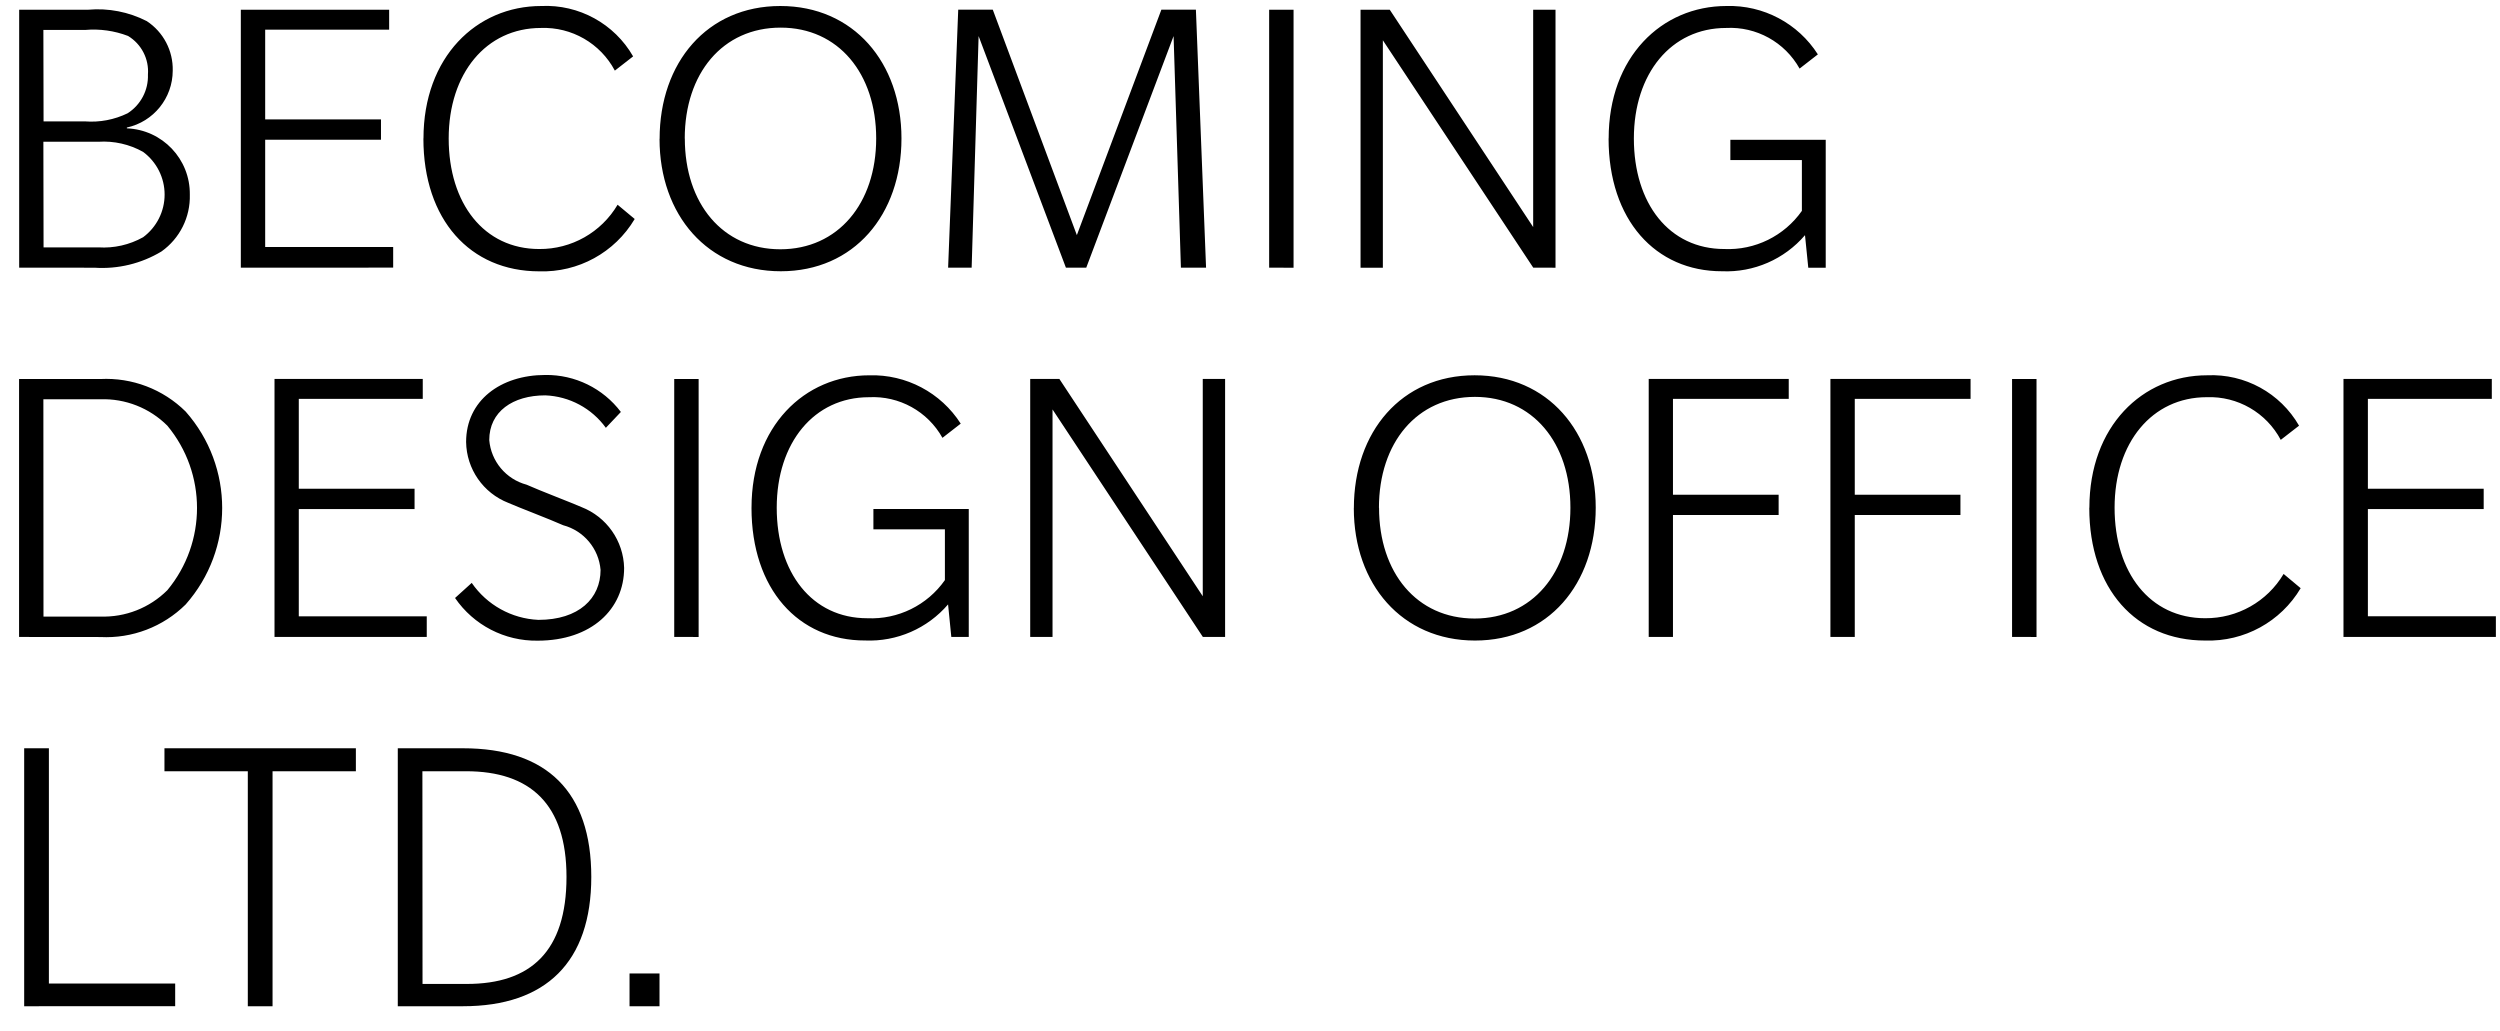 <?xml version="1.0" encoding="UTF-8"?>
<svg width="97px" height="40px" viewBox="0 0 97 40" version="1.1" xmlns="http://www.w3.org/2000/svg" xmlns:xlink="http://www.w3.org/1999/xlink">
    <!-- Generator: Sketch 61.2 (89653) - https://sketch.com -->
    <title>logo-text-dark</title>
    <desc>Created with Sketch.</desc>
    <g id="Page-1" stroke="none" stroke-width="1" fill="none" fill-rule="evenodd">
        <g id="logo-text-dark" fill="#000000" fill-rule="nonzero">
            <path d="M24.426,39.042 L24.426,37.771 L25.589,37.771 L25.589,39.042 L24.426,39.042 Z M15.434,39.042 L15.434,29.033 L17.964,29.033 C21.223,29.033 22.942,30.723 22.942,34.024 C22.942,37.325 21.183,39.042 17.964,39.042 L15.434,39.042 Z M16.394,38.177 L18.112,38.177 C20.588,38.177 21.98,36.919 21.98,34.024 C21.98,31.196 20.573,29.924 18.08,29.924 L16.389,29.924 L16.394,38.177 Z M9.615,39.042 L9.615,29.926 L6.381,29.926 L6.381,29.033 L13.808,29.033 L13.808,29.926 L10.575,29.926 L10.575,39.042 L9.615,39.042 Z M0.938,39.042 L0.938,29.033 L1.897,29.033 L1.897,38.162 L6.797,38.162 L6.797,39.04 L0.938,39.042 Z M52.53,19.716 C52.53,16.752 54.374,14.561 57.214,14.561 C60.054,14.561 61.914,16.752 61.914,19.699 C61.914,22.664 60.068,24.853 57.23,24.853 C54.392,24.853 52.528,22.662 52.528,19.719 L52.53,19.716 Z M53.507,19.699 C53.507,22.223 54.973,23.999 57.213,23.999 C59.453,23.999 60.932,22.221 60.932,19.699 C60.932,17.177 59.465,15.399 57.227,15.399 C54.972,15.4 53.503,17.18 53.503,19.702 L53.507,19.699 Z M29.159,19.699 C29.159,16.548 31.208,14.562 33.729,14.562 C35.159,14.52 36.506,15.232 37.276,16.437 L36.567,16.988 C35.995,15.962 34.888,15.351 33.715,15.412 C31.586,15.412 30.137,17.177 30.137,19.7 C30.137,22.223 31.508,23.988 33.652,23.988 C34.842,24.042 35.978,23.484 36.662,22.508 L36.662,20.537 L33.888,20.537 L33.888,19.75 L37.588,19.75 L37.588,24.714 L36.911,24.714 L36.785,23.451 C35.984,24.386 34.798,24.902 33.568,24.851 C30.971,24.856 29.158,22.855 29.158,19.702 L29.159,19.699 Z M17.659,23.199 L18.303,22.616 C18.893,23.473 19.85,24.004 20.889,24.051 C22.467,24.051 23.302,23.214 23.302,22.112 C23.233,21.286 22.652,20.592 21.851,20.379 C21.362,20.158 20.037,19.654 19.724,19.512 C18.748,19.131 18.1,18.197 18.085,17.149 C18.085,15.541 19.423,14.549 21.158,14.549 C22.308,14.534 23.397,15.067 24.09,15.984 L23.507,16.599 C22.959,15.841 22.093,15.377 21.158,15.34 C19.897,15.34 18.983,15.97 18.983,17.074 C19.052,17.899 19.632,18.592 20.432,18.806 C20.922,19.027 22.245,19.532 22.56,19.674 C23.539,20.055 24.192,20.987 24.216,22.037 C24.216,23.629 22.956,24.858 20.858,24.858 C19.581,24.877 18.378,24.256 17.656,23.202 L17.659,23.199 Z M81.068,19.699 C81.068,16.546 83.117,14.561 85.639,14.561 C87.099,14.495 88.474,15.249 89.203,16.516 L88.493,17.067 C87.933,16.01 86.818,15.367 85.623,15.411 C83.496,15.411 82.046,17.178 82.046,19.699 C82.046,22.22 83.418,23.987 85.561,23.987 C86.809,23.996 87.968,23.342 88.604,22.269 L89.266,22.822 C88.494,24.124 87.074,24.902 85.561,24.853 C82.877,24.855 81.064,22.855 81.064,19.702 L81.068,19.699 Z M0.74,24.714 L0.74,14.706 L3.893,14.706 C5.125,14.643 6.326,15.101 7.203,15.968 C9.093,18.106 9.093,21.316 7.203,23.454 C6.326,24.322 5.125,24.78 3.893,24.717 L0.74,24.714 Z M1.687,23.923 L3.893,23.923 C4.864,23.956 5.805,23.586 6.493,22.9 C8.028,21.049 8.028,18.367 6.493,16.516 C5.805,15.83 4.864,15.459 3.893,15.492 L1.683,15.492 L1.687,23.923 Z M90.927,24.712 L90.927,14.702 L96.682,14.702 L96.682,15.475 L91.874,15.475 L91.874,18.962 L96.367,18.962 L96.367,19.752 L91.874,19.752 L91.874,23.912 L96.84,23.912 L96.84,24.712 L90.927,24.712 Z M78.068,24.712 L78.068,14.704 L79.017,14.704 L79.017,24.715 L78.068,24.712 Z M71.02,24.712 L71.02,14.702 L76.458,14.702 L76.458,15.475 L71.965,15.475 L71.965,19.195 L76.065,19.195 L76.065,19.982 L71.965,19.982 L71.965,24.712 L71.02,24.712 Z M63.97,24.712 L63.97,14.702 L69.403,14.702 L69.403,15.475 L64.911,15.475 L64.911,19.195 L69.011,19.195 L69.011,19.982 L64.911,19.982 L64.911,24.712 L63.97,24.712 Z M46.67,24.712 L40.838,15.886 L40.838,24.712 L39.972,24.712 L39.972,14.702 L41.103,14.702 L46.667,23.134 L46.667,14.702 L47.534,14.702 L47.534,24.712 L46.67,24.712 Z M26.16,24.712 L26.16,14.704 L27.107,14.704 L27.107,24.715 L26.16,24.712 Z M10.651,24.712 L10.651,14.702 L16.403,14.702 L16.403,15.475 L11.593,15.475 L11.593,18.962 L16.085,18.962 L16.085,19.752 L11.593,19.752 L11.593,23.913 L16.558,23.913 L16.558,24.713 L10.651,24.712 Z M62.416,5.372 C62.416,2.219 64.465,0.233 66.988,0.233 C68.418,0.192 69.764,0.904 70.533,2.11 L69.824,2.661 C69.251,1.635 68.145,1.023 66.971,1.085 C64.843,1.085 63.394,2.85 63.394,5.373 C63.394,7.896 64.761,9.662 66.903,9.662 C68.093,9.715 69.228,9.157 69.913,8.182 L69.913,6.211 L67.138,6.211 L67.138,5.423 L70.838,5.423 L70.838,10.387 L70.161,10.387 L70.034,9.125 C69.233,10.06 68.048,10.576 66.818,10.525 C64.226,10.529 62.413,8.527 62.413,5.375 L62.416,5.372 Z M25.593,5.388 C25.593,2.424 27.437,0.233 30.277,0.233 C33.117,0.233 34.977,2.425 34.977,5.372 C34.977,8.336 33.131,10.525 30.294,10.525 C27.457,10.525 25.59,8.338 25.59,5.391 L25.593,5.388 Z M26.571,5.372 C26.571,7.895 28.036,9.672 30.276,9.672 C32.516,9.672 33.996,7.893 33.996,5.372 C33.996,2.851 32.528,1.072 30.291,1.072 C28.034,1.071 26.568,2.852 26.568,5.375 L26.571,5.372 Z M16.431,5.372 C16.431,2.218 18.48,0.233 21.002,0.233 C22.462,0.165 23.838,0.92 24.565,2.188 L23.856,2.74 C23.296,1.684 22.182,1.041 20.987,1.085 C18.859,1.085 17.409,2.851 17.409,5.373 C17.409,7.895 18.778,9.662 20.921,9.662 C22.169,9.673 23.328,9.018 23.963,7.944 L24.626,8.497 C23.854,9.799 22.434,10.577 20.921,10.528 C18.241,10.527 16.428,8.527 16.428,5.375 L16.431,5.372 Z M49.243,10.385 L49.243,0.377 L50.19,0.377 L50.19,10.388 L49.243,10.385 Z M59.49,10.385 L53.655,1.562 L53.655,10.388 L52.789,10.388 L52.789,0.378 L53.923,0.378 L59.487,8.81 L59.487,0.378 L60.354,0.378 L60.354,10.387 L59.49,10.385 Z M45.819,10.385 L45.535,1.4 L42.147,10.385 L41.357,10.385 L37.97,1.4 L37.7,10.385 L36.787,10.385 L37.179,0.376 L38.52,0.376 L41.782,9.123 L45.061,0.376 L46.401,0.376 L46.795,10.385 L45.819,10.385 Z M9.344,10.385 L9.344,0.378 L15.099,0.378 L15.099,1.15 L10.289,1.15 L10.289,4.632 L14.782,4.632 L14.782,5.422 L10.289,5.422 L10.289,9.584 L15.255,9.584 L15.255,10.384 L9.344,10.385 Z M0.744,10.385 L0.744,0.377 L3.424,0.377 C4.207,0.308 4.994,0.461 5.694,0.819 C6.34,1.243 6.721,1.971 6.702,2.743 C6.699,3.805 5.959,4.722 4.922,4.949 L4.922,4.98 C6.299,5.033 7.383,6.173 7.365,7.551 C7.39,8.424 6.977,9.252 6.265,9.757 C5.483,10.228 4.576,10.448 3.665,10.387 L0.744,10.385 Z M1.69,9.598 L3.818,9.598 C4.422,9.637 5.024,9.5 5.552,9.205 C6.077,8.817 6.387,8.202 6.387,7.549 C6.387,6.896 6.077,6.281 5.552,5.893 C5.024,5.597 4.422,5.461 3.818,5.5 L1.683,5.5 L1.69,9.598 Z M1.69,4.71 L3.297,4.71 C3.867,4.754 4.438,4.645 4.952,4.395 C5.461,4.069 5.761,3.499 5.74,2.895 C5.787,2.289 5.488,1.709 4.968,1.395 C4.438,1.192 3.868,1.112 3.303,1.162 L1.683,1.162 L1.69,4.71 Z" id="logo-text"></path>
        </g>
    </g>
</svg>